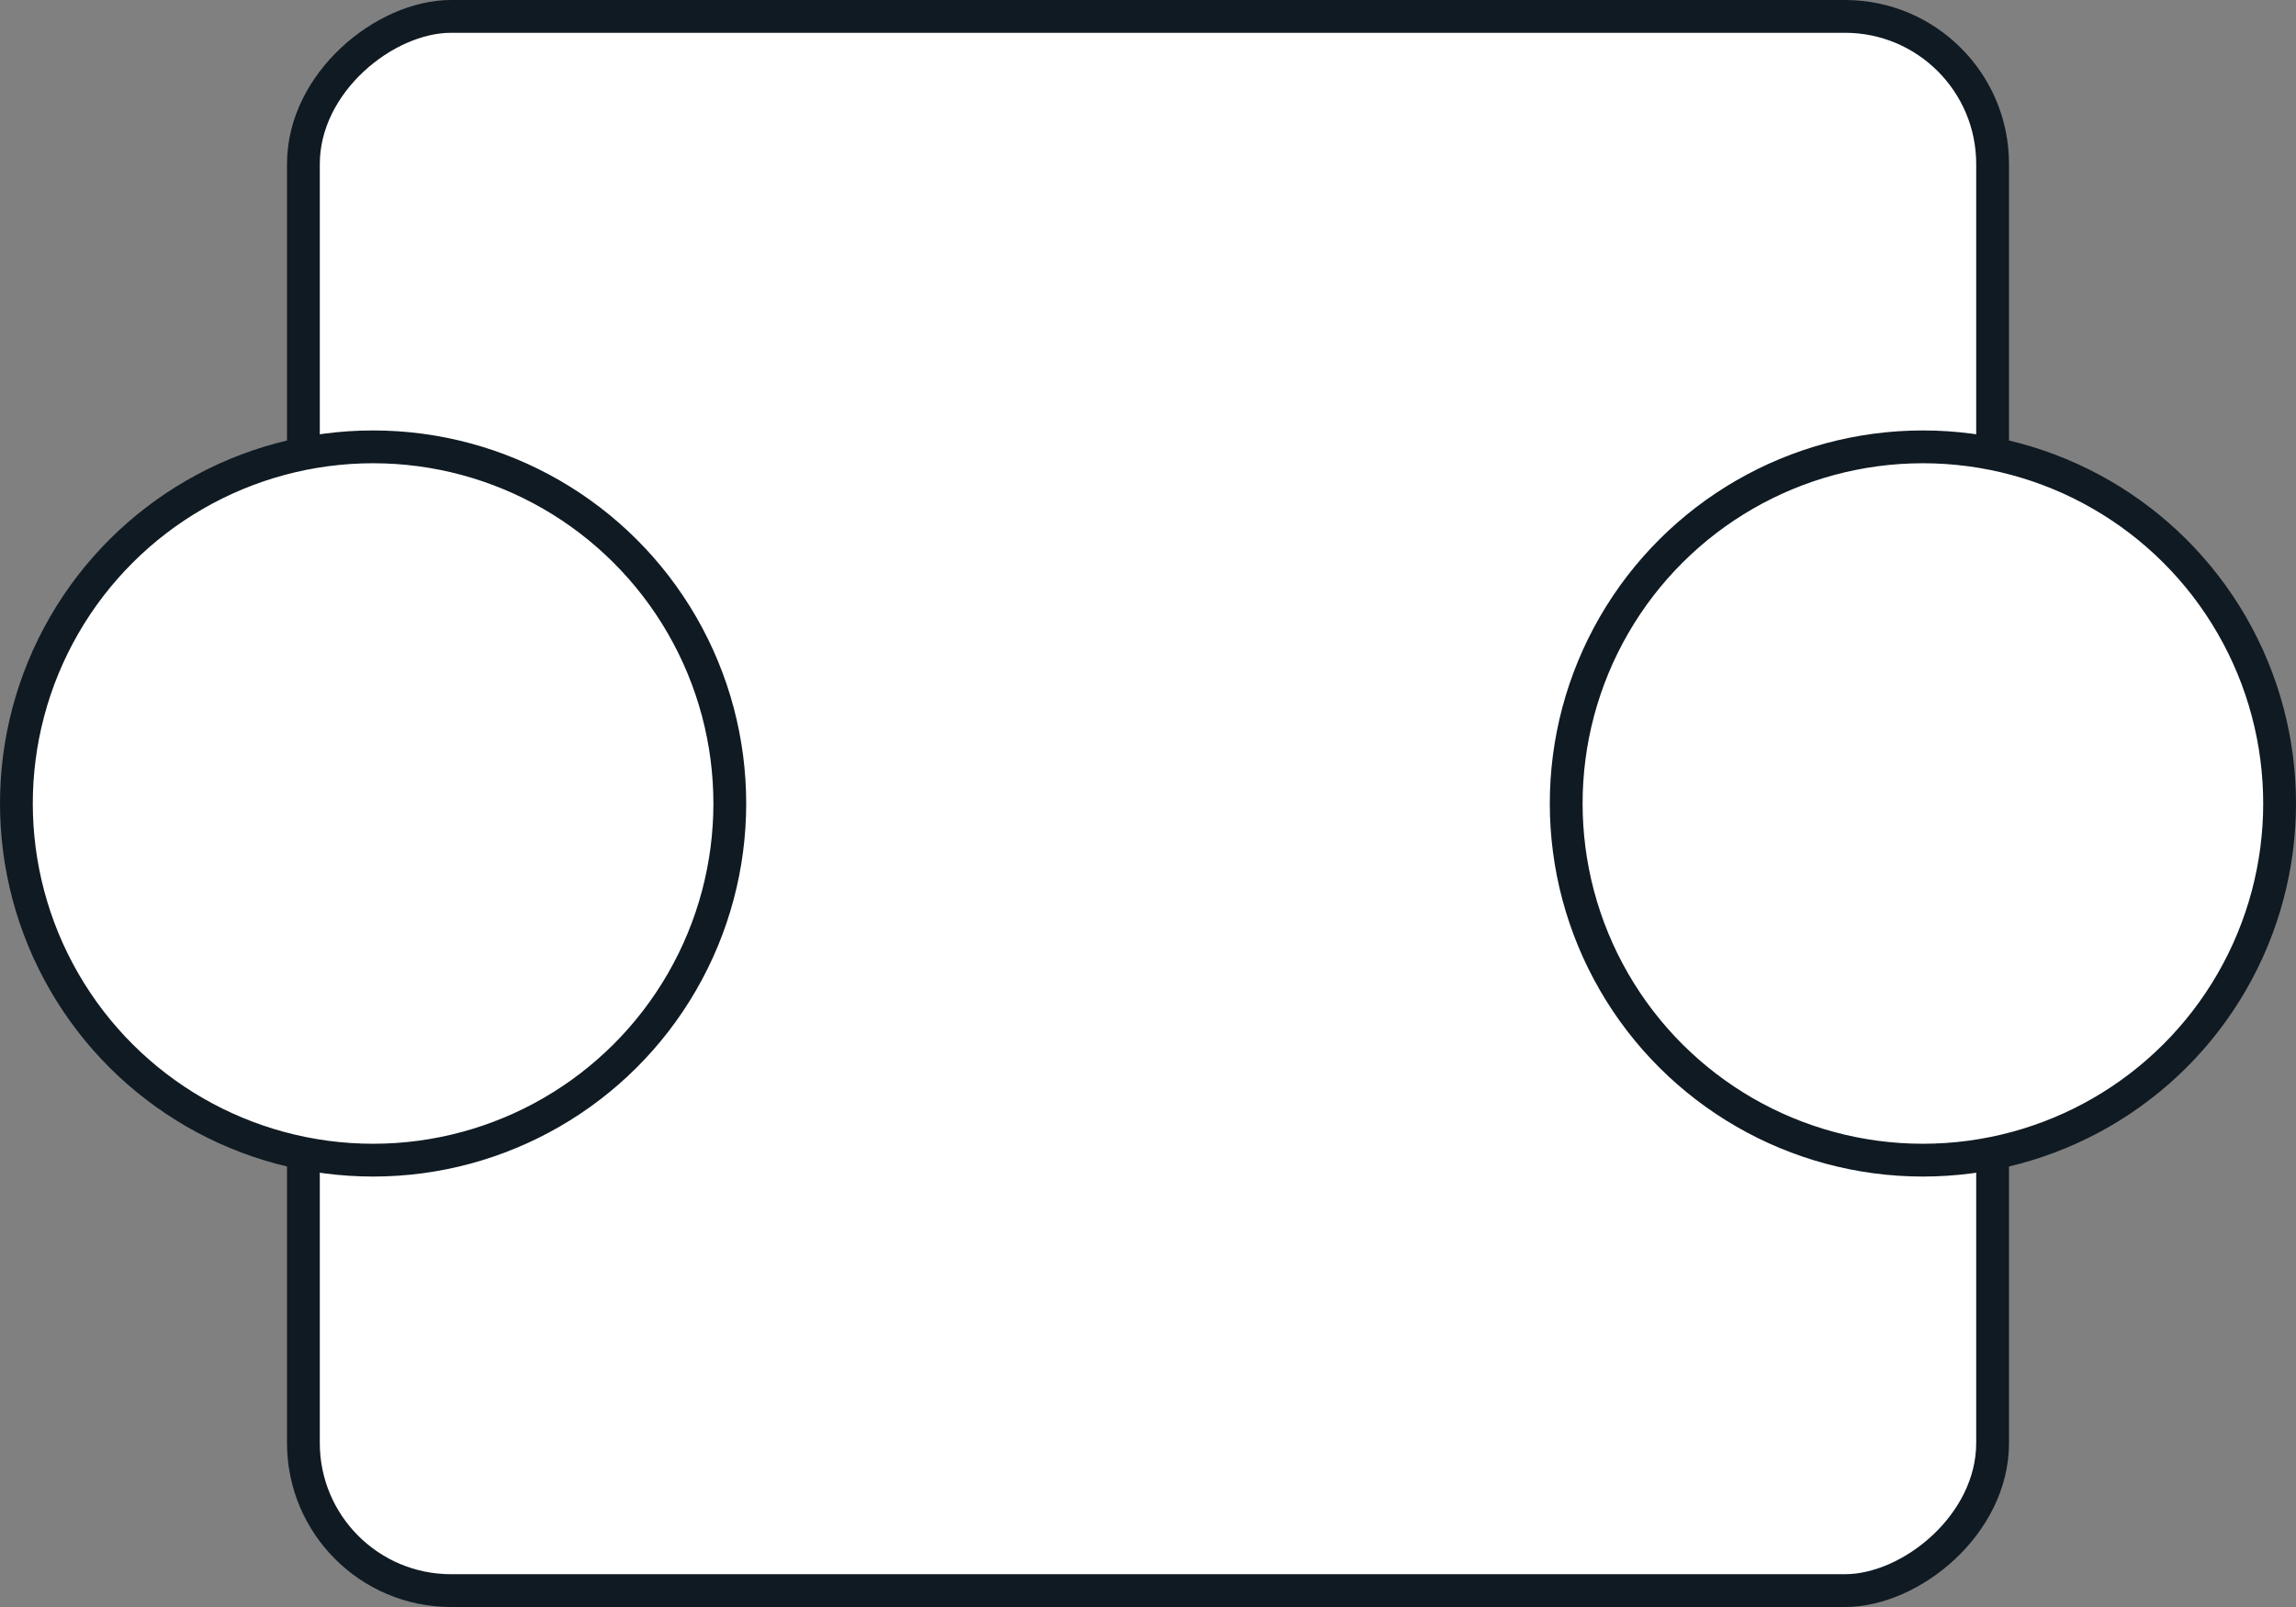 <svg width="70" height="49" viewBox="0 0 70 49" fill="none" xmlns="http://www.w3.org/2000/svg">
<rect x="0" y="0" width="70" height="49" fill="#808080" stroke="none"/>
<rect x="60.75" y="0.5" width="48" height="51.5" rx="4.5" transform="rotate(90 60.75 0.5)" fill="white" stroke="#101A22"/>
<circle cx="58.625" cy="24.5" r="10.875" transform="rotate(90 58.625 24.5)" fill="white" stroke="#101A22"/>
<circle cx="11.375" cy="24.5" r="10.875" transform="rotate(90 11.375 24.5)" fill="white" stroke="#101A22"/>
</svg>
